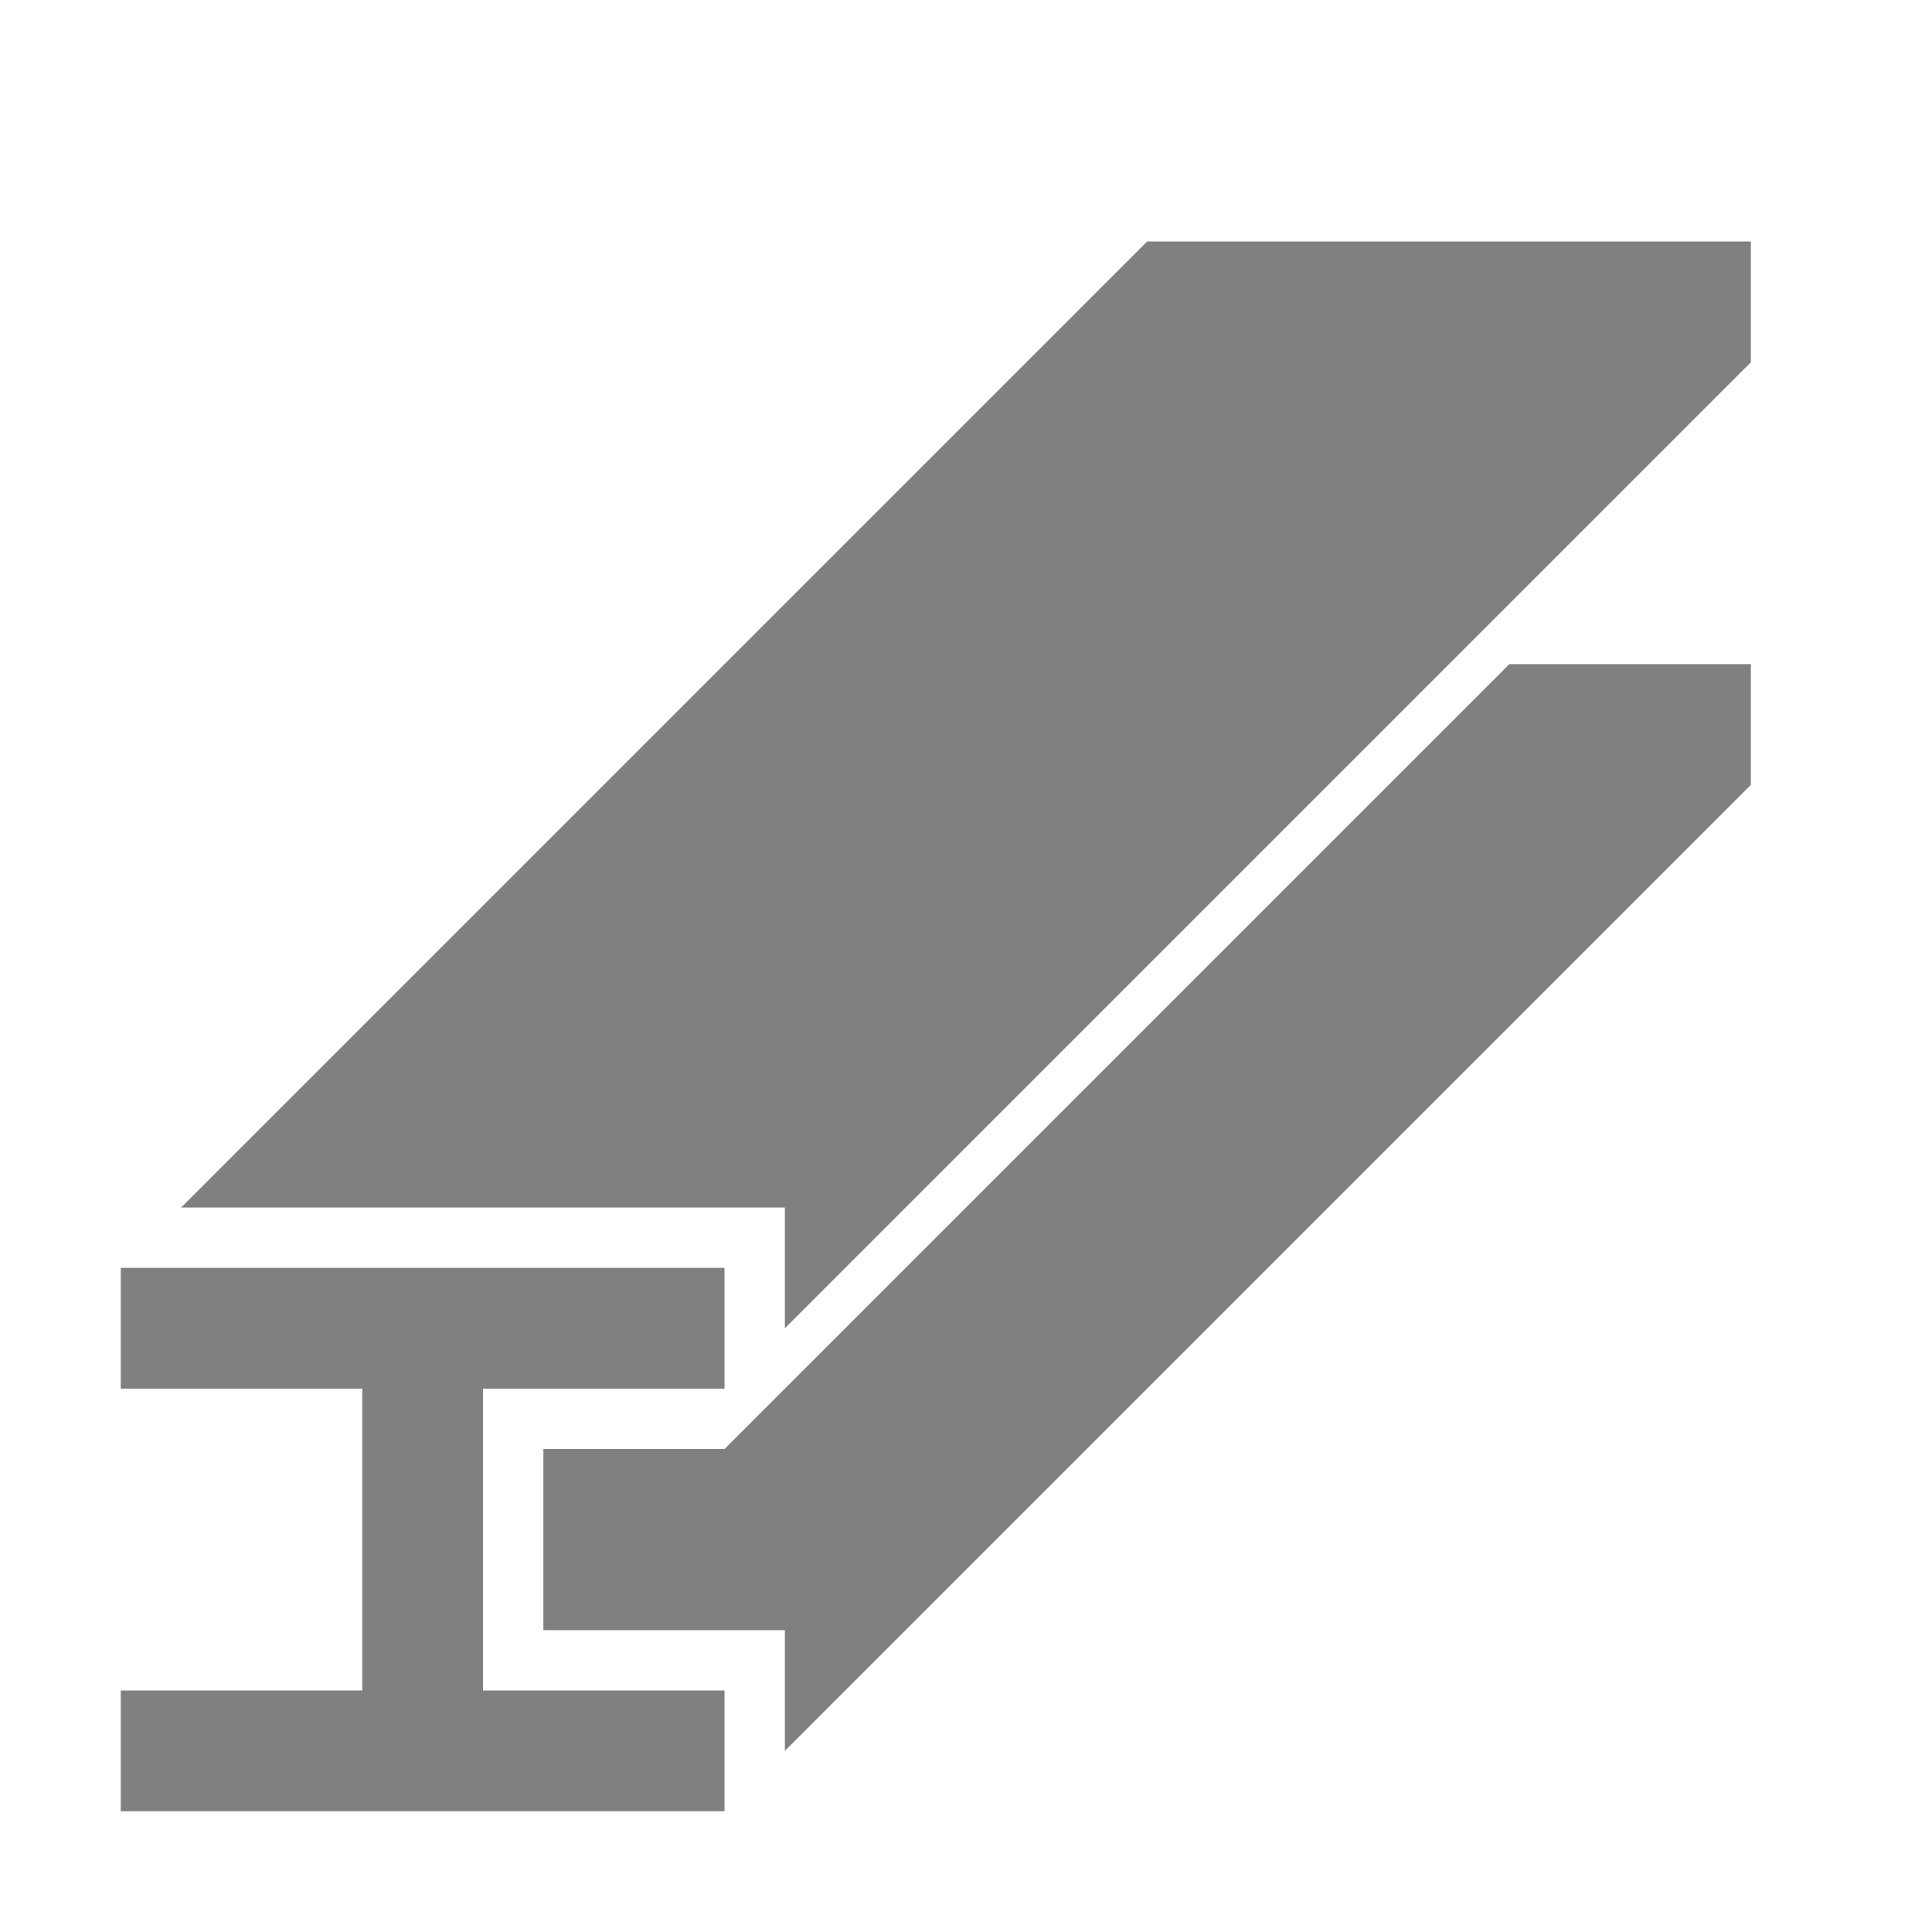 <?xml version="1.0" encoding="UTF-8"?>
<!DOCTYPE svg PUBLIC "-//W3C//DTD SVG 1.1//EN" "http://www.w3.org/Graphics/SVG/1.1/DTD/svg11.dtd">
<svg xmlns="http://www.w3.org/2000/svg" xml:space="preserve" width="1024px" height="1024px" shape-rendering="geometricPrecision" text-rendering="geometricPrecision" image-rendering="optimizeQuality" fill-rule="nonzero" clip-rule="evenodd" viewBox="0 0 10240 10240" xmlns:xlink="http://www.w3.org/1999/xlink">
	<title>i-beam icon</title>
	<desc>i-beam icon from the IconExperience.com O-Collection. Copyright by INCORS GmbH (www.incors.com).</desc>
	<path id="curve0" fill="#808080" d="M2560 7360l0 1600 1280 0 0 640 -3200 0 0 -640 1280 0 0 -1600 -1280 0 0 -640 3200 0 0 640 -1280 0zm6720 -5440l0 -640 -3200 0 -5120 5120 3200 0 0 640 5120 -5120zm0 2240l0 -640 -1280 0 -4160 4160 -960 0 0 960 1280 0 0 640 5120 -5120z"/>
</svg>

